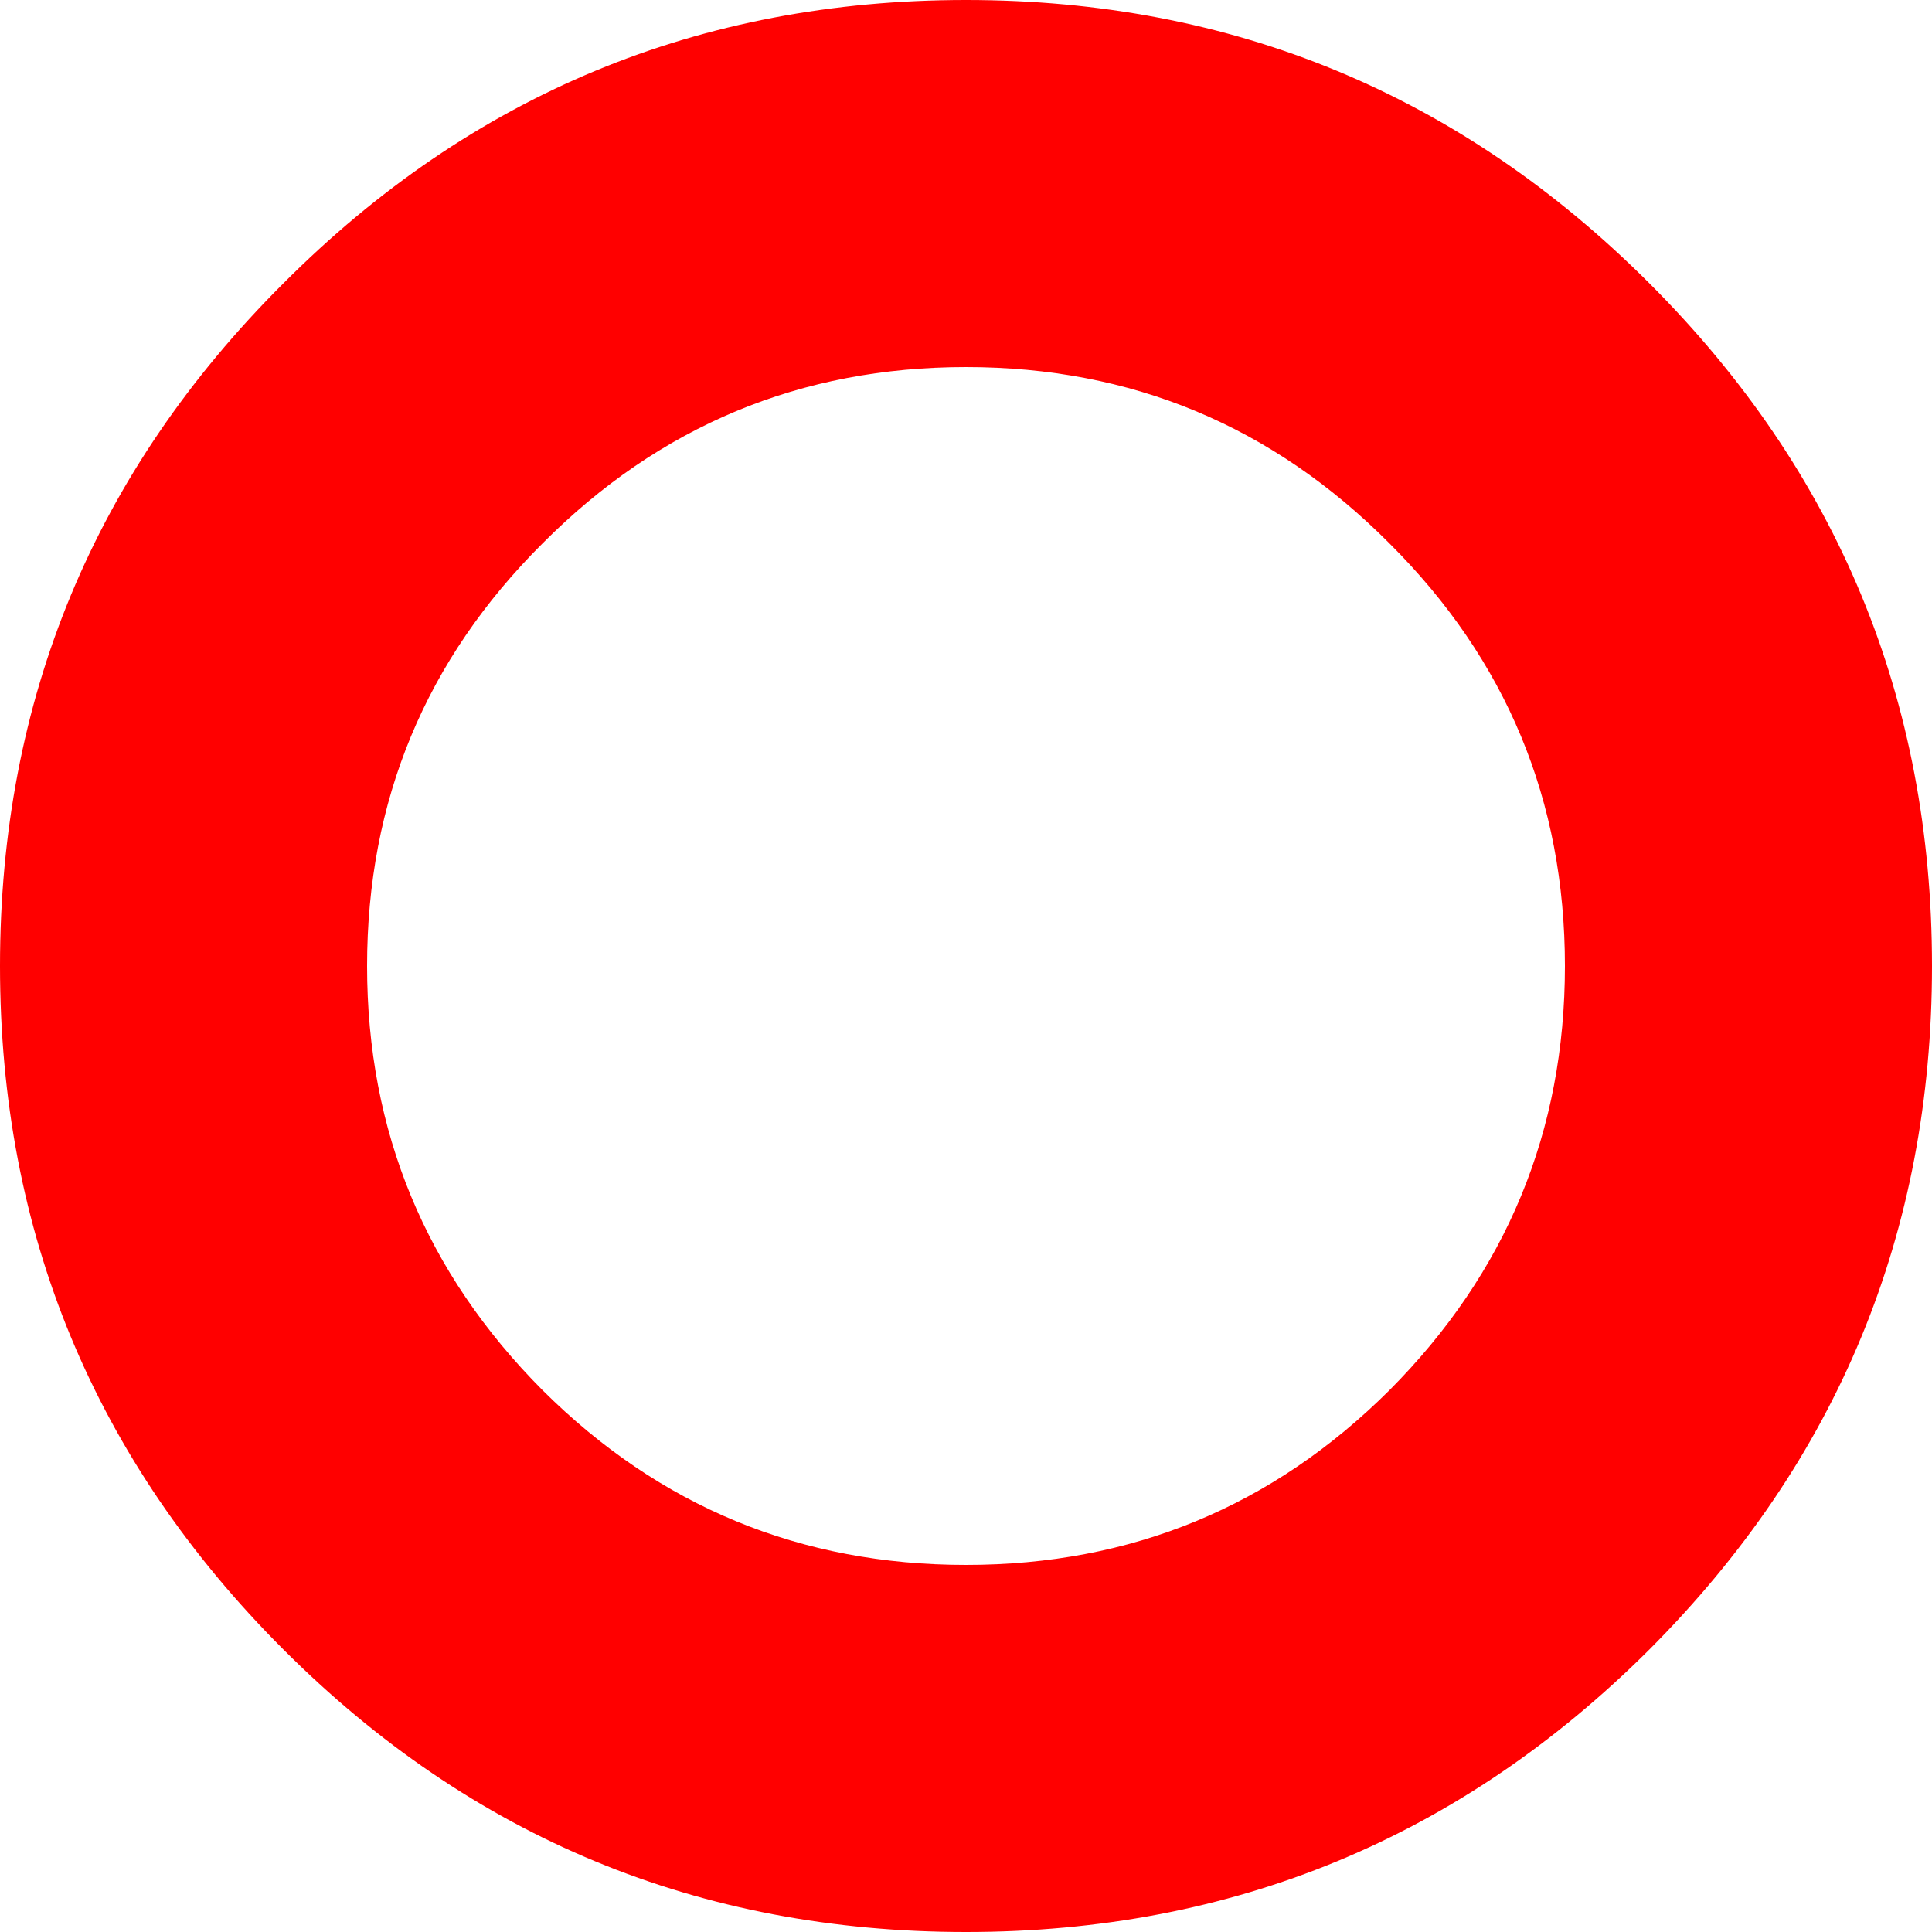 <?xml version="1.0" encoding="UTF-8" standalone="no"?>
<svg xmlns:ffdec="https://www.free-decompiler.com/flash" xmlns:xlink="http://www.w3.org/1999/xlink" ffdec:objectType="shape" height="120.0px" width="120.0px" xmlns="http://www.w3.org/2000/svg">
  <g transform="matrix(1.0, 0.0, 0.0, 1.0, -3.5, -3.5)">
    <path d="M105.95 21.1 Q123.5 38.65 123.5 63.5 123.5 88.35 105.95 105.95 88.35 123.5 63.5 123.5 38.65 123.5 21.1 105.95 3.5 88.35 3.5 63.5 3.5 38.65 21.1 21.1 38.65 3.5 63.5 3.5 88.35 3.5 105.95 21.1 M89.8 89.85 Q100.7 78.9 100.7 63.5 100.7 48.1 89.8 37.25 78.9 26.3 63.5 26.3 48.1 26.3 37.2 37.25 26.3 48.1 26.3 63.5 26.3 78.9 37.2 89.85 48.1 100.7 63.5 100.7 78.9 100.7 89.8 89.85" fill="#ff0000" fill-rule="evenodd" stroke="none"/>
  </g>
</svg>

